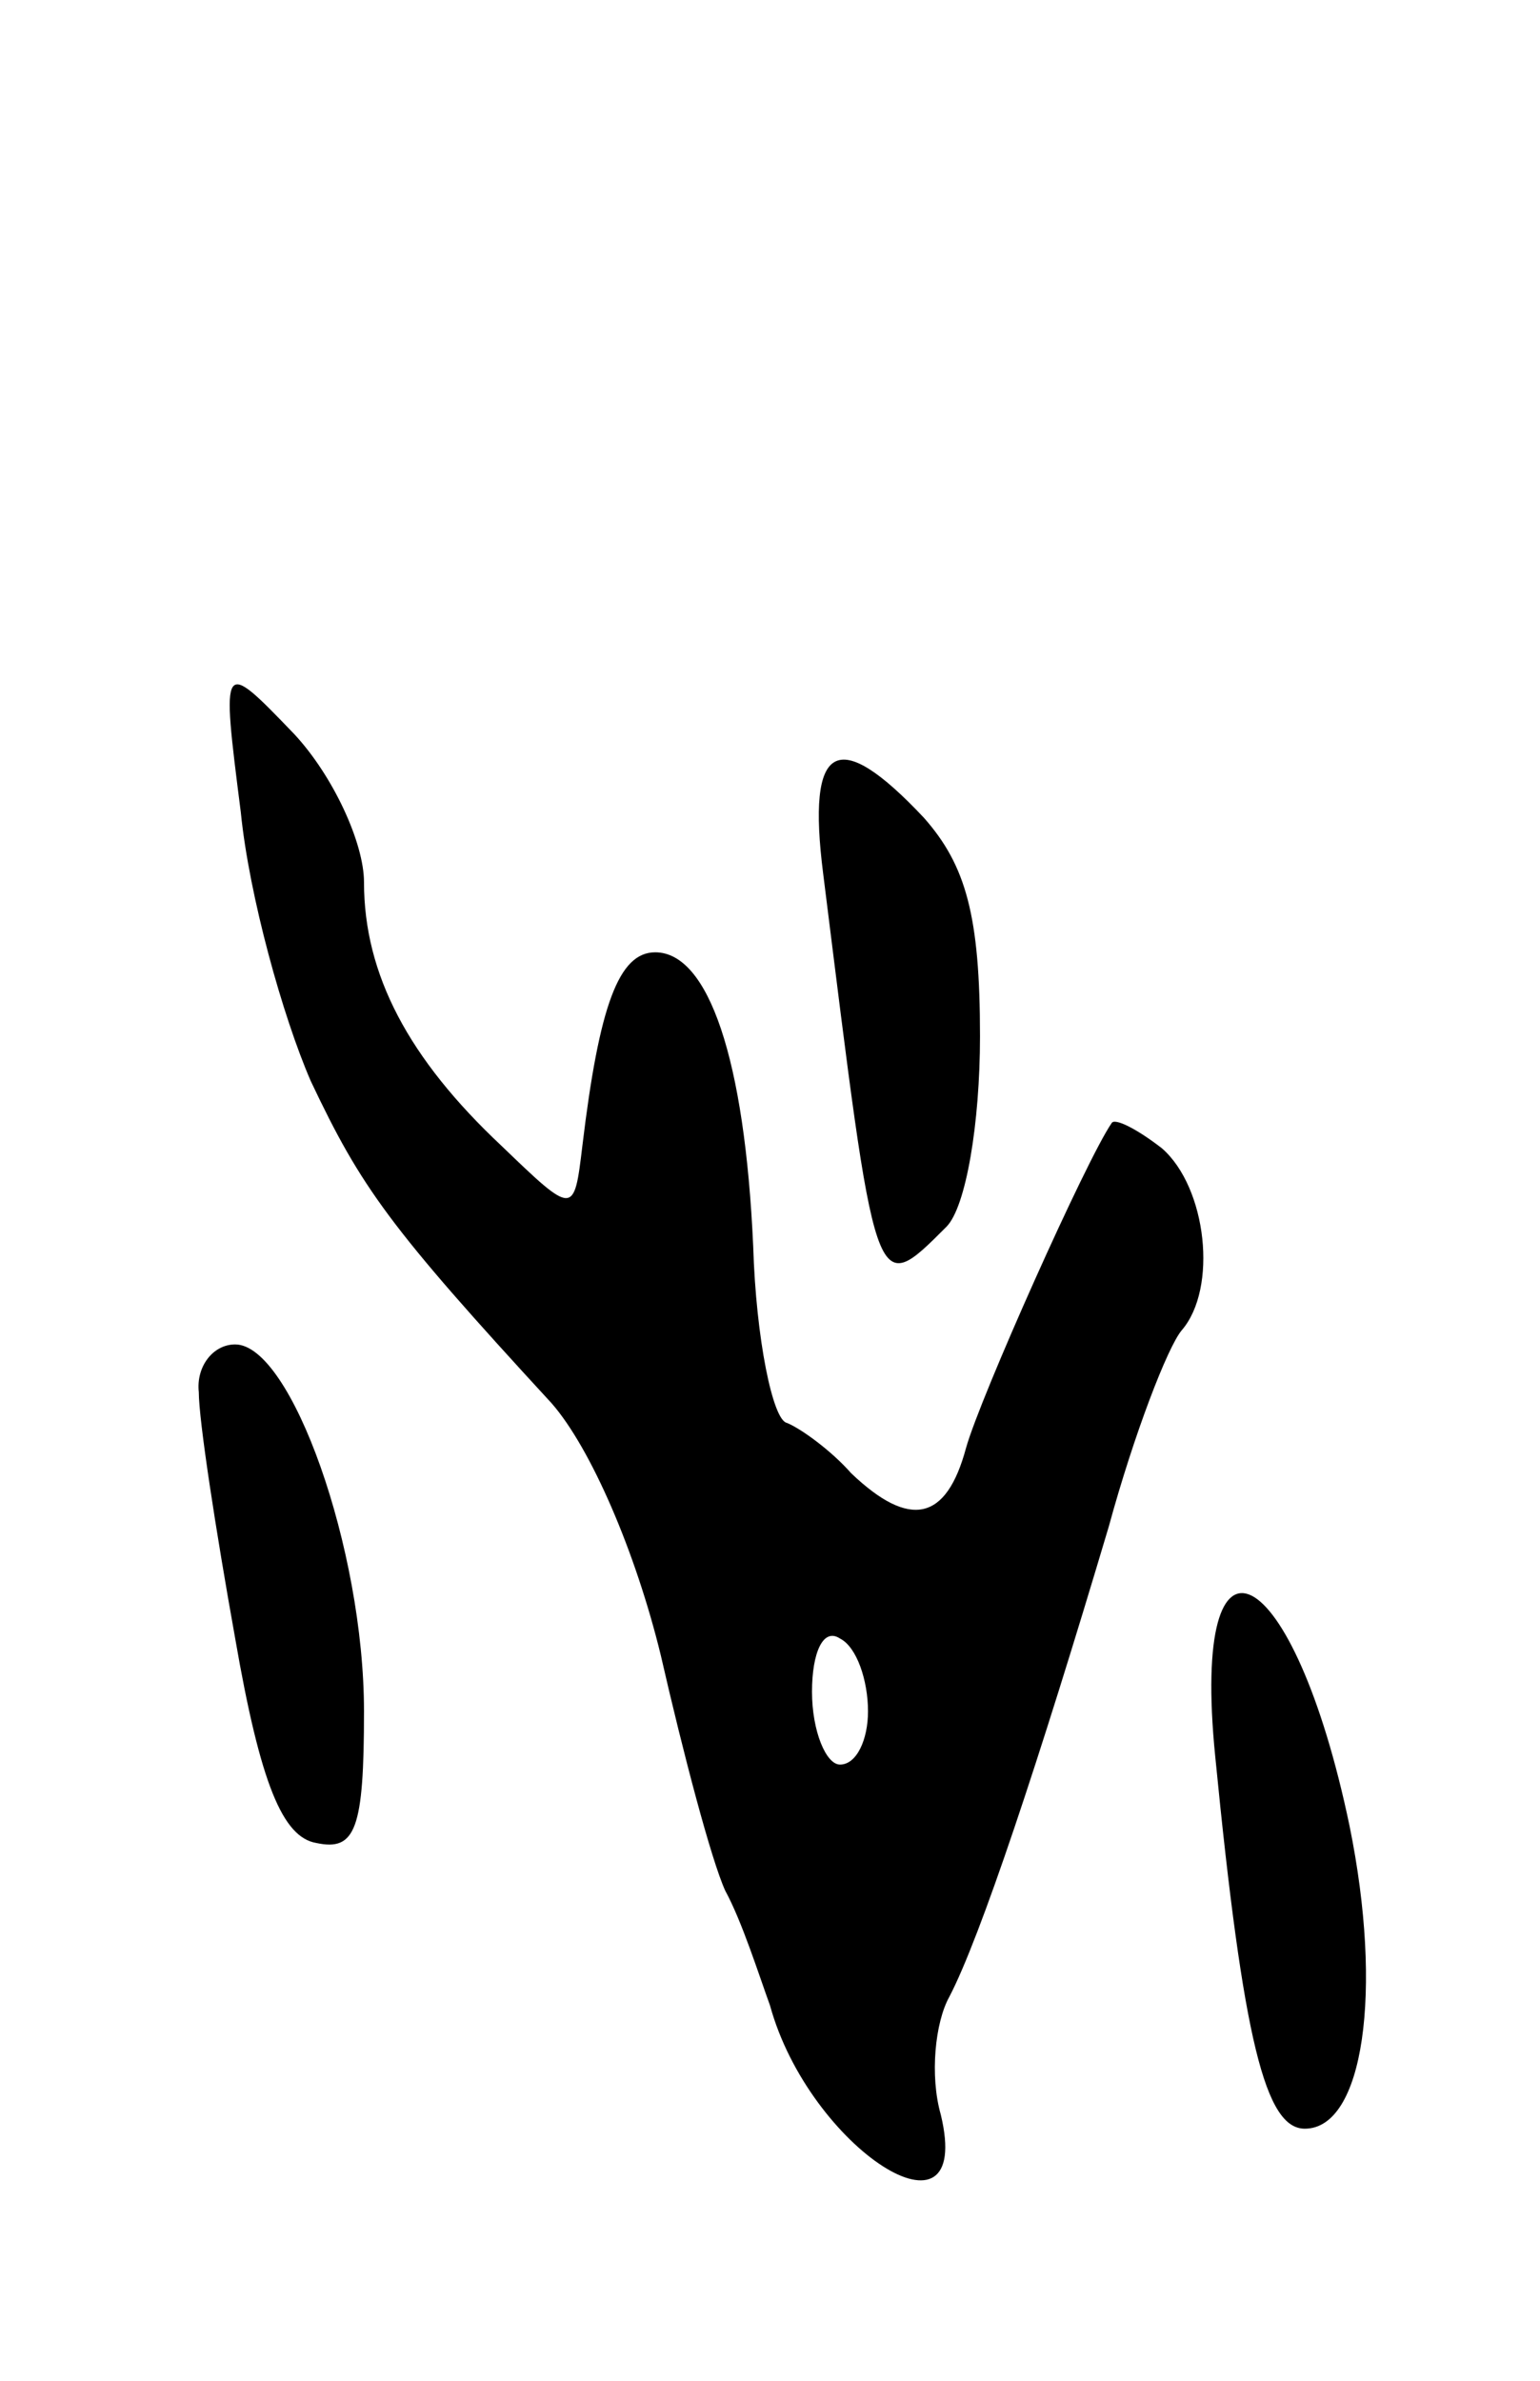 <svg version="1.0" xmlns="http://www.w3.org/2000/svg"
 width="55pt" height="85pt" viewBox="0 0 55 85"
 preserveAspectRatio="xMidYMid meet">
<g transform="translate(0,85) scale(0.1,-0.1)"
fill="#000000" stroke="none">
<path d="M86 560 c3 -30 15 -73 25 -96 18 -38 28 -52 86 -115 14 -16 30 -53
39 -90 8 -35 18 -73 23 -84 6 -11 12 -30 16 -41 14 -51 73 -89 61 -39 -4 14
-2 33 3 42 11 21 32 84 57 168 9 33 21 64 26 70 13 15 9 51 -7 65 -9 7 -17 11
-18 9 -9 -13 -47 -98 -52 -116 -7 -26 -20 -29 -41 -9 -7 8 -18 16 -23 18 -5 1
-11 30 -12 63 -3 67 -16 105 -35 105 -13 0 -20 -19 -26 -69 -3 -25 -3 -25 -29
0 -33 31 -49 61 -49 94 0 14 -11 38 -25 53 -26 27 -26 27 -19 -28z m224 -321
c0 -10 -4 -19 -10 -19 -5 0 -10 12 -10 26 0 14 4 23 10 19 6 -3 10 -15 10 -26z"/>
<path d="M294 538 c19 -152 18 -152 44 -126 7 7 12 37 12 68 0 43 -5 61 -20
78 -31 33 -42 27 -36 -20z"/>
<path d="M71 353 c0 -10 6 -49 13 -88 9 -52 17 -71 29 -73 14 -3 17 5 17 47 0
58 -26 131 -46 131 -8 0 -14 -8 -13 -17z"/>
<path d="M434 223 c10 -102 18 -133 32 -133 21 0 28 49 16 108 -20 96 -57 115
-48 25z"/>
</g>
</svg>
